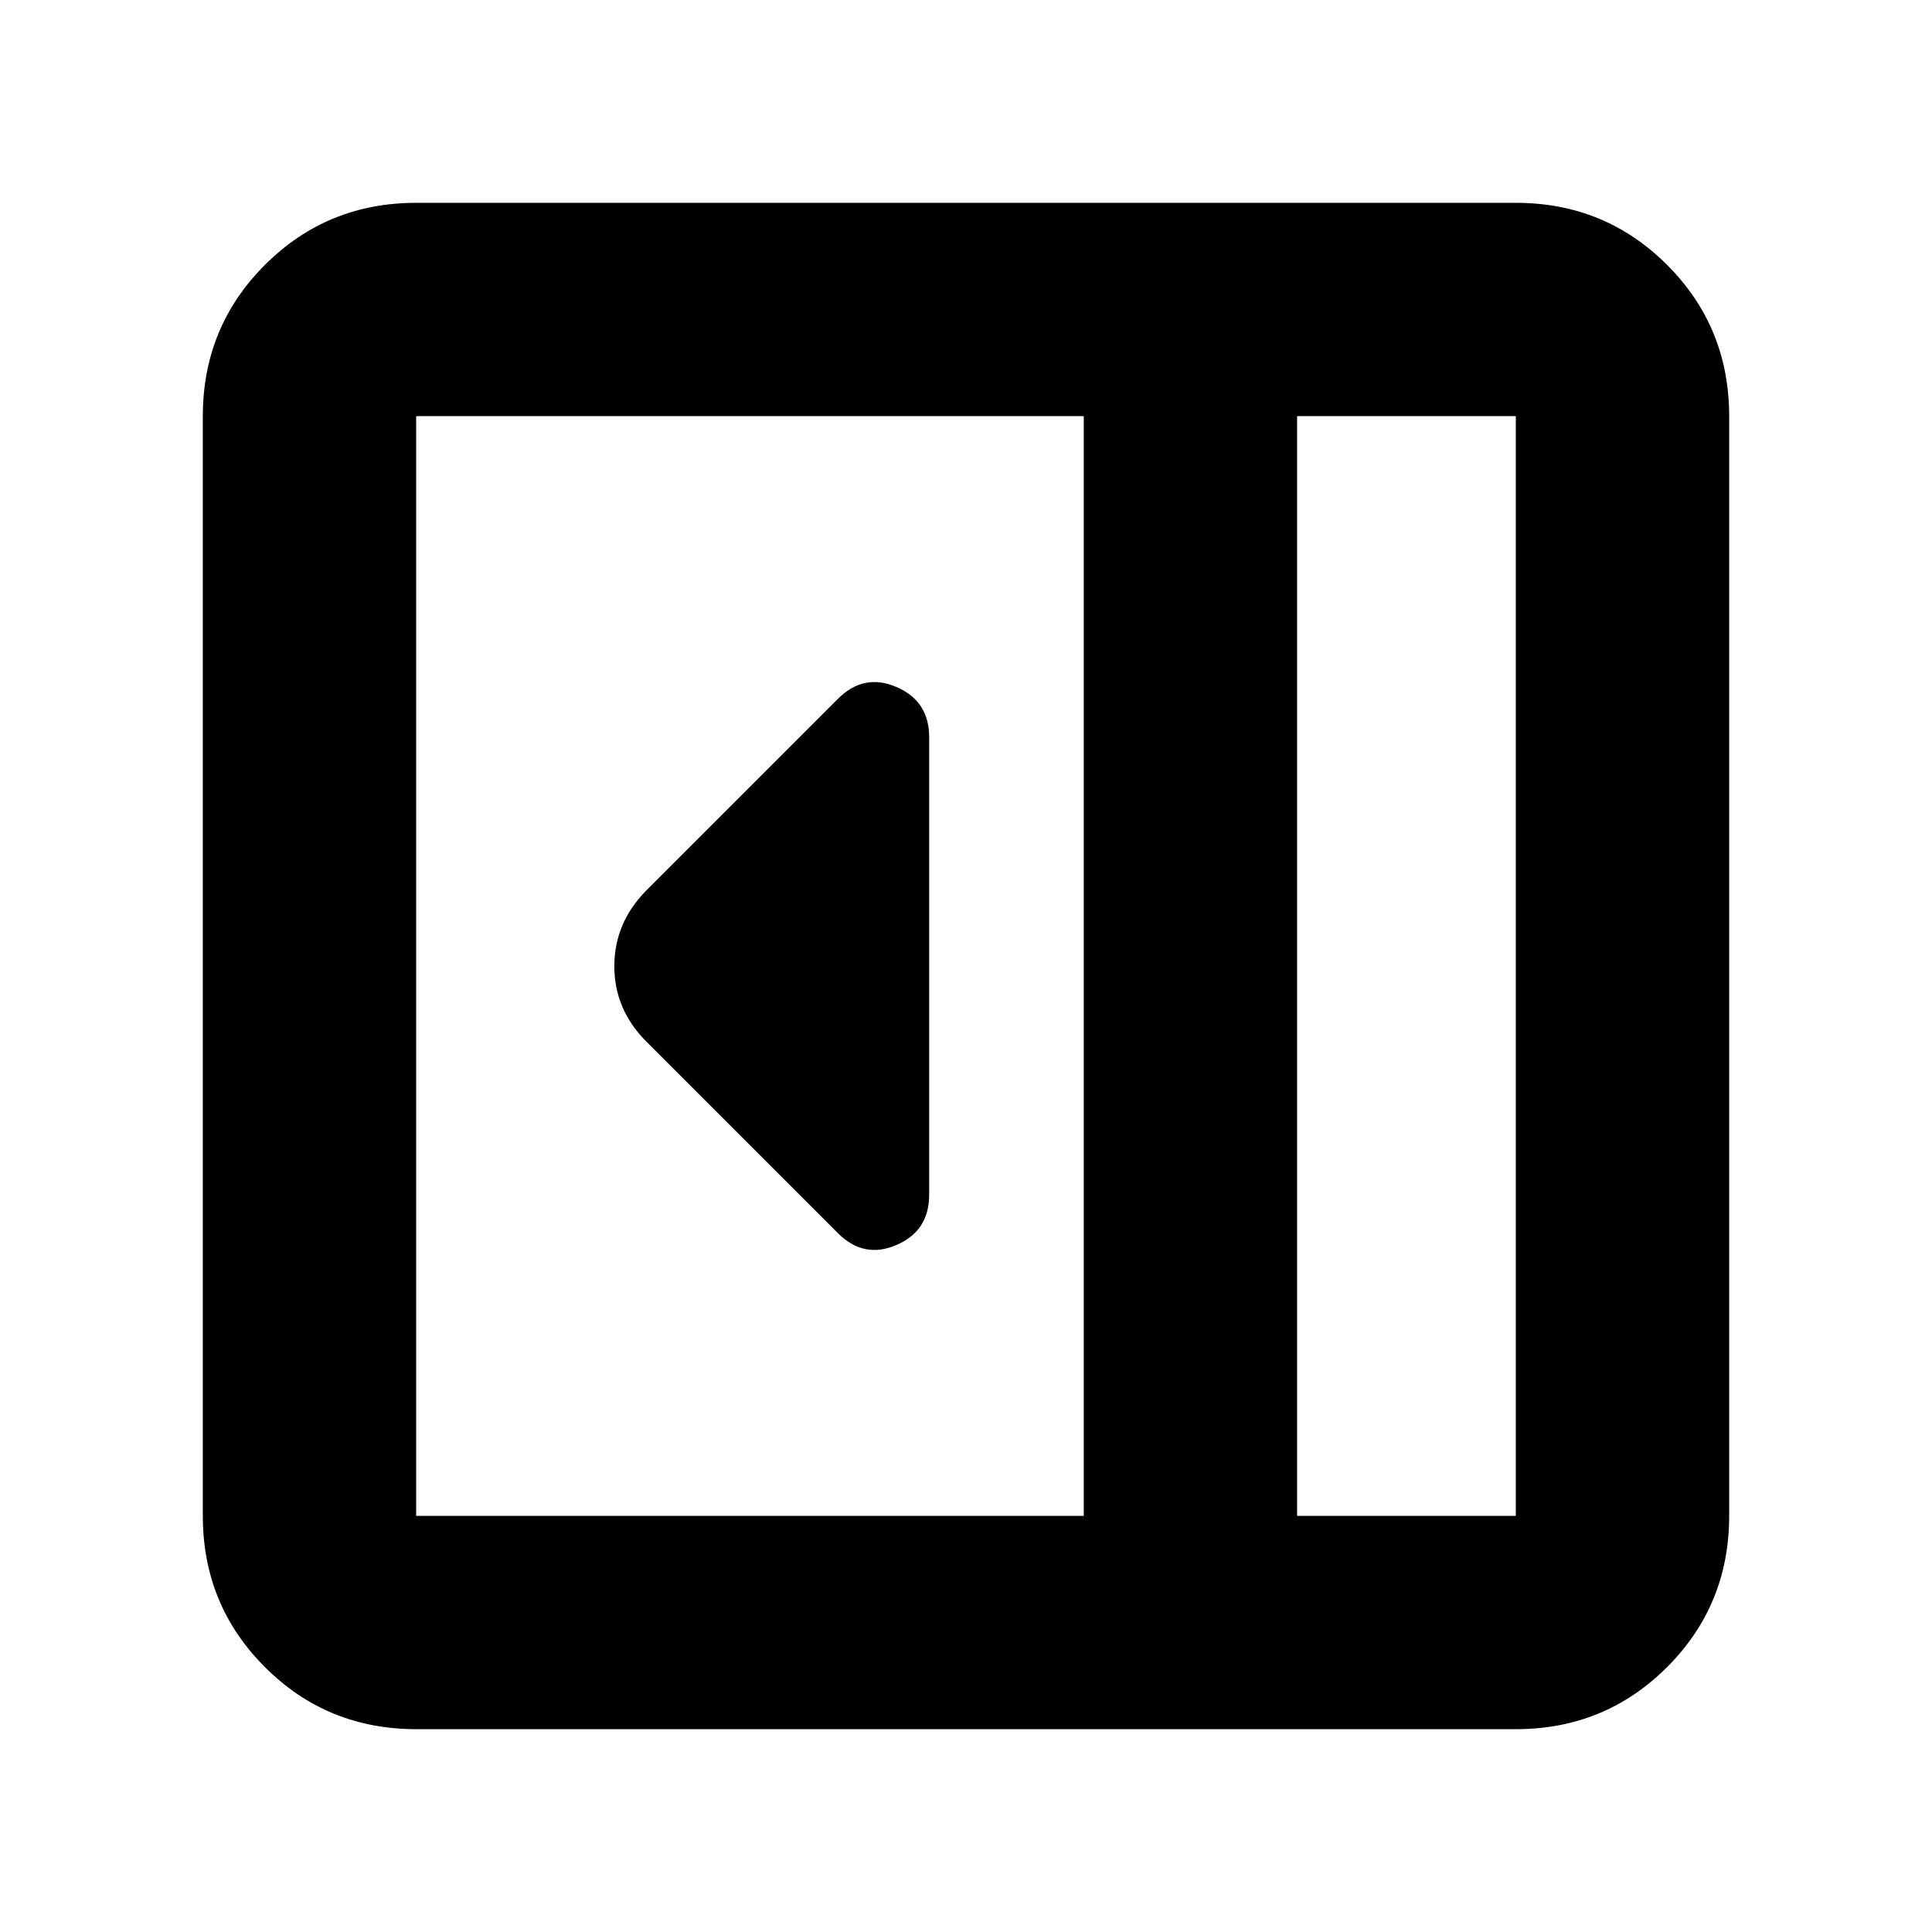 <svg xmlns="http://www.w3.org/2000/svg" height="24" viewBox="0 -960 960 960" width="24"><path d="M461.696-366.304v-227.392q0-17.956-16.24-24.935-16.239-6.978-29.065 5.848l-95.174 95.174q-15.957 16.162-15.957 37.712 0 21.549 15.957 37.506l95.174 95.174q12.826 12.826 29.065 5.848 16.24-6.979 16.24-24.935ZM206.783-100.782q-44.305 0-75.153-30.848-30.848-30.848-30.848-75.153v-546.434q0-44.305 30.848-75.153 30.848-30.848 75.153-30.848h546.434q44.305 0 75.153 30.848 30.848 30.848 30.848 75.153v546.434q0 44.305-30.848 75.153-30.848 30.848-75.153 30.848H206.783Zm437.739-106.001h108.695v-546.434H644.522v546.434Zm-106.001 0v-546.434H206.783v546.434h331.738Zm106.001 0h108.695-108.695Z"/></svg>
